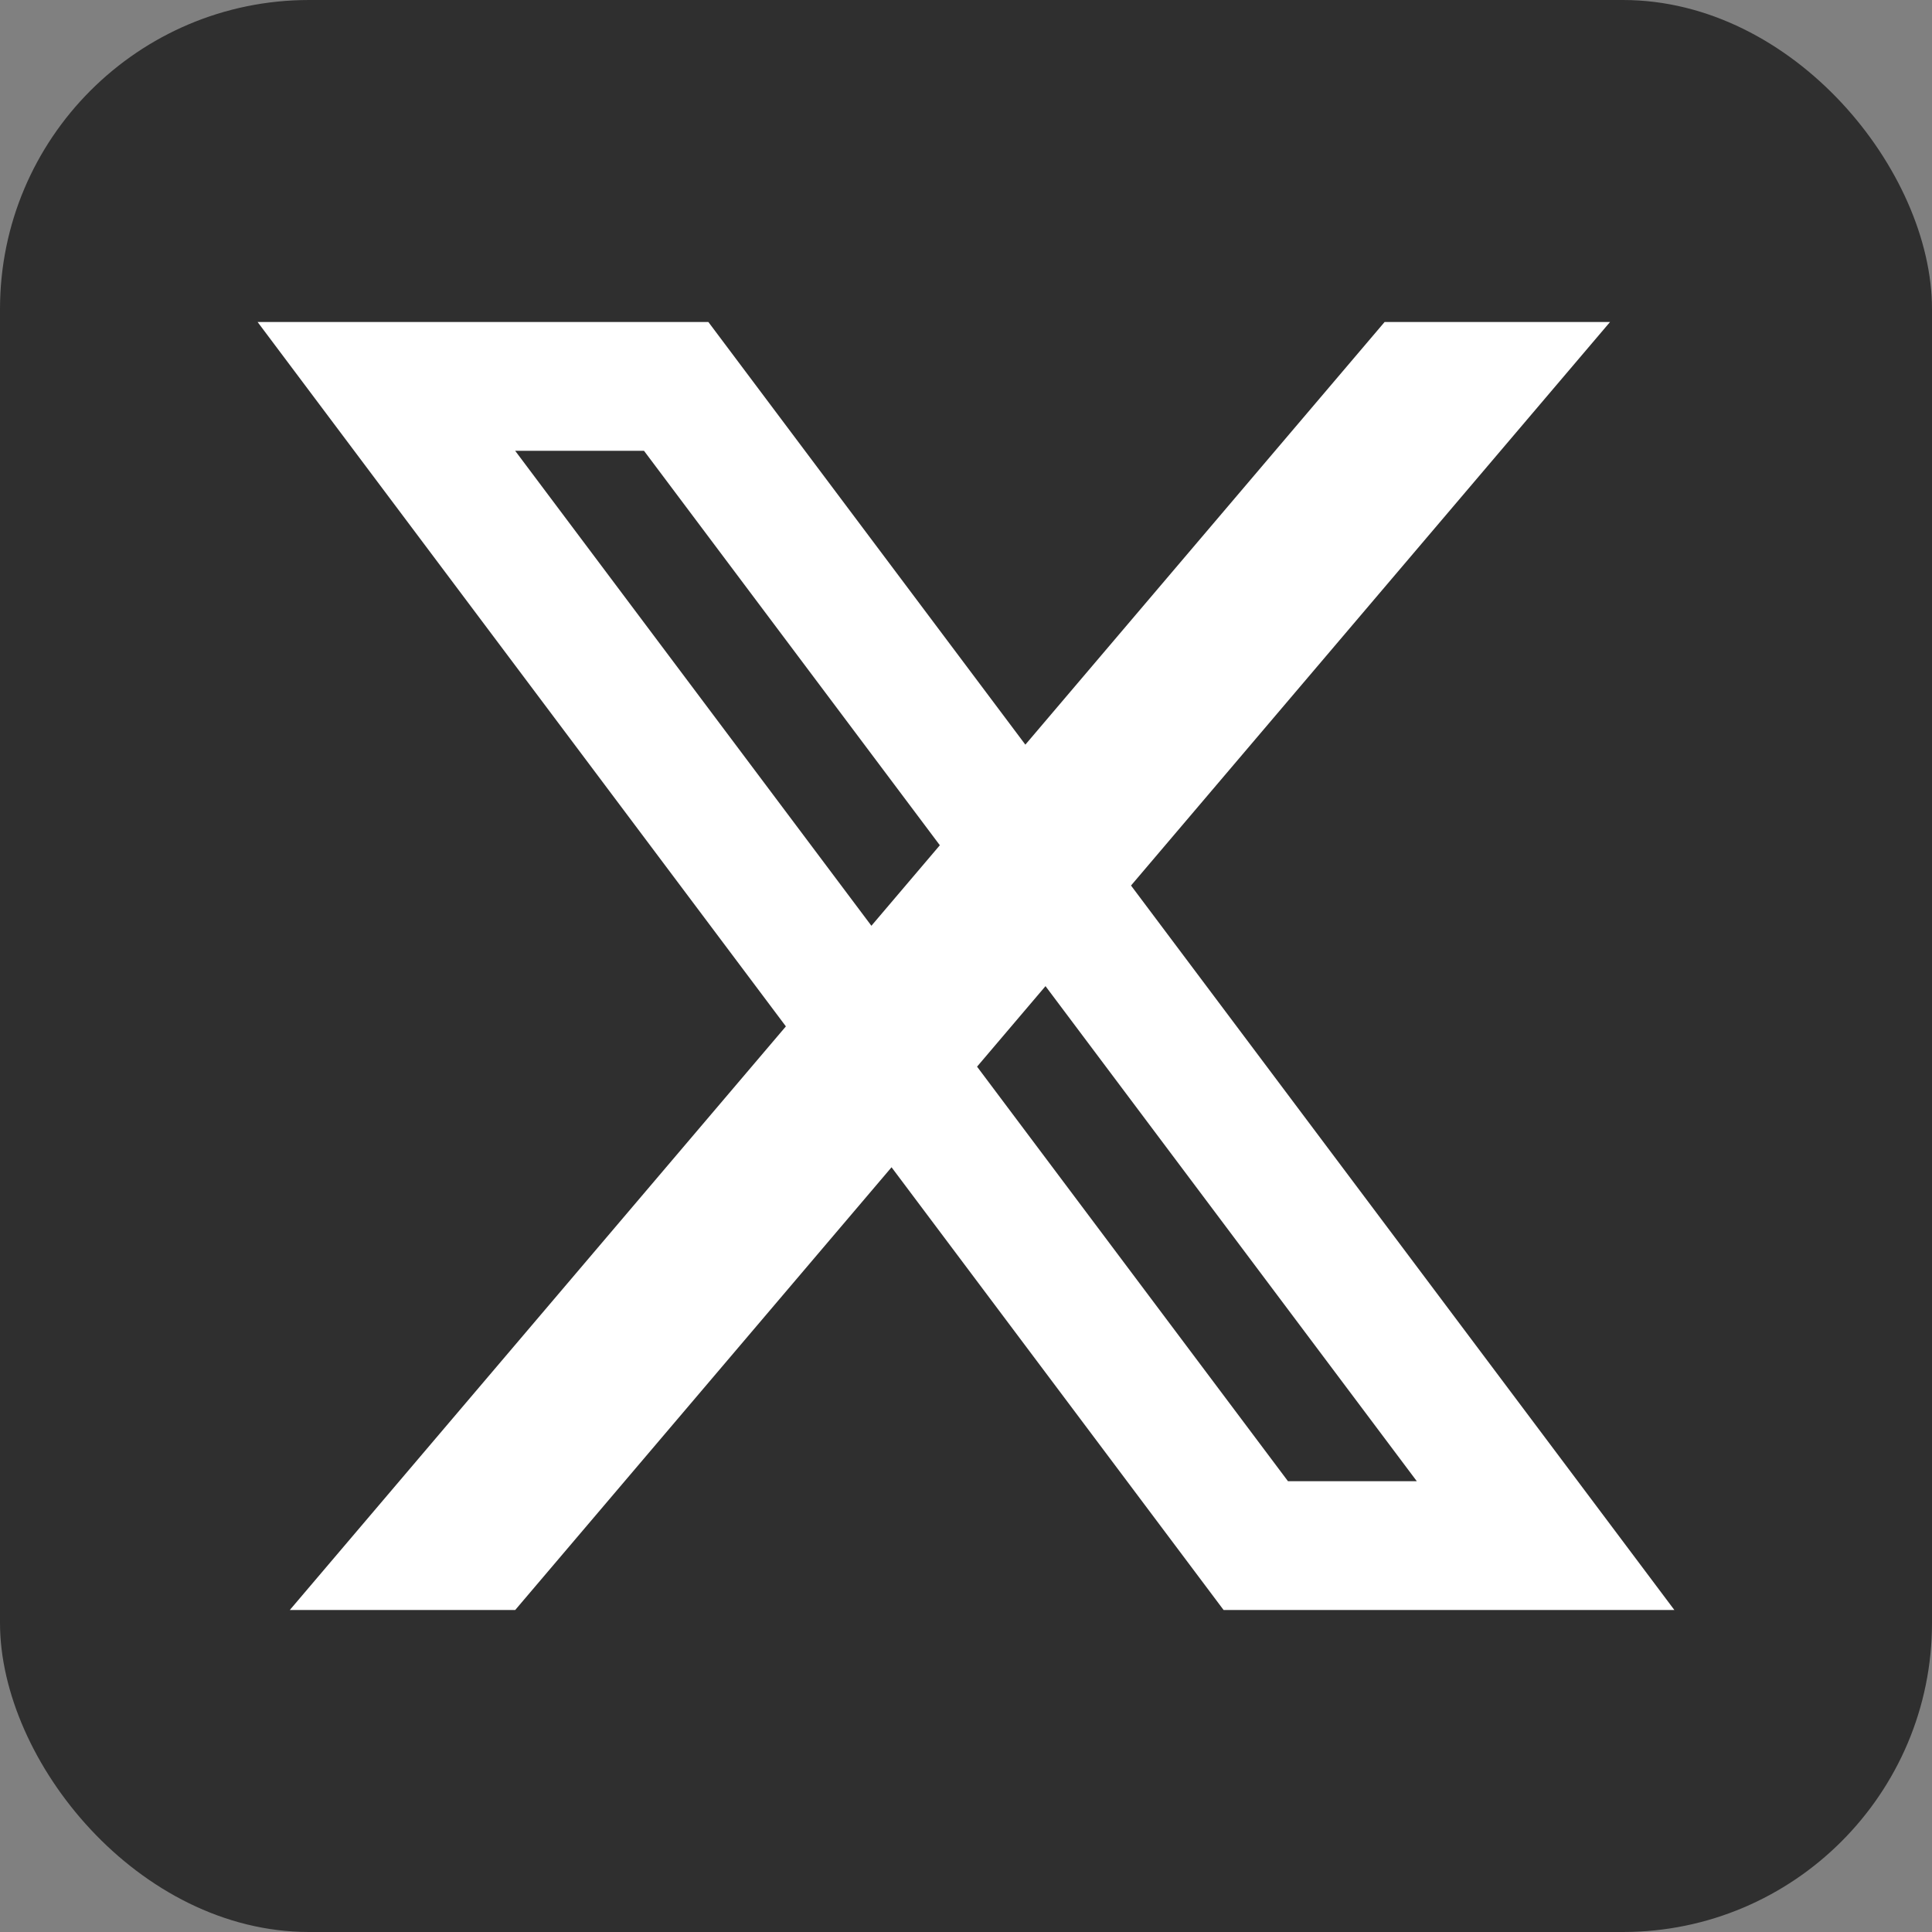 <svg width="50" height="50" viewBox="0 0 50 50" fill="none" xmlns="http://www.w3.org/2000/svg">
<rect x="0" y="0" width="50" height="50" fill="#808080" stroke="none"/>
<rect width="50" height="50" rx="8" fill="#2F2F2F"/>
<path d="M6.667 8.334H10.833L35.833 41.667H31.667L6.667 8.334ZM14.167 8.334H18.333L43.333 41.667H39.167L14.167 8.334ZM10 8.334H18.333V11.667H10V8.334ZM31.667 38.334H40V41.667H31.667V38.334ZM35.833 8.334H41.667L13.333 41.667H7.5L35.833 8.334Z" fill="white"/>
</svg>
